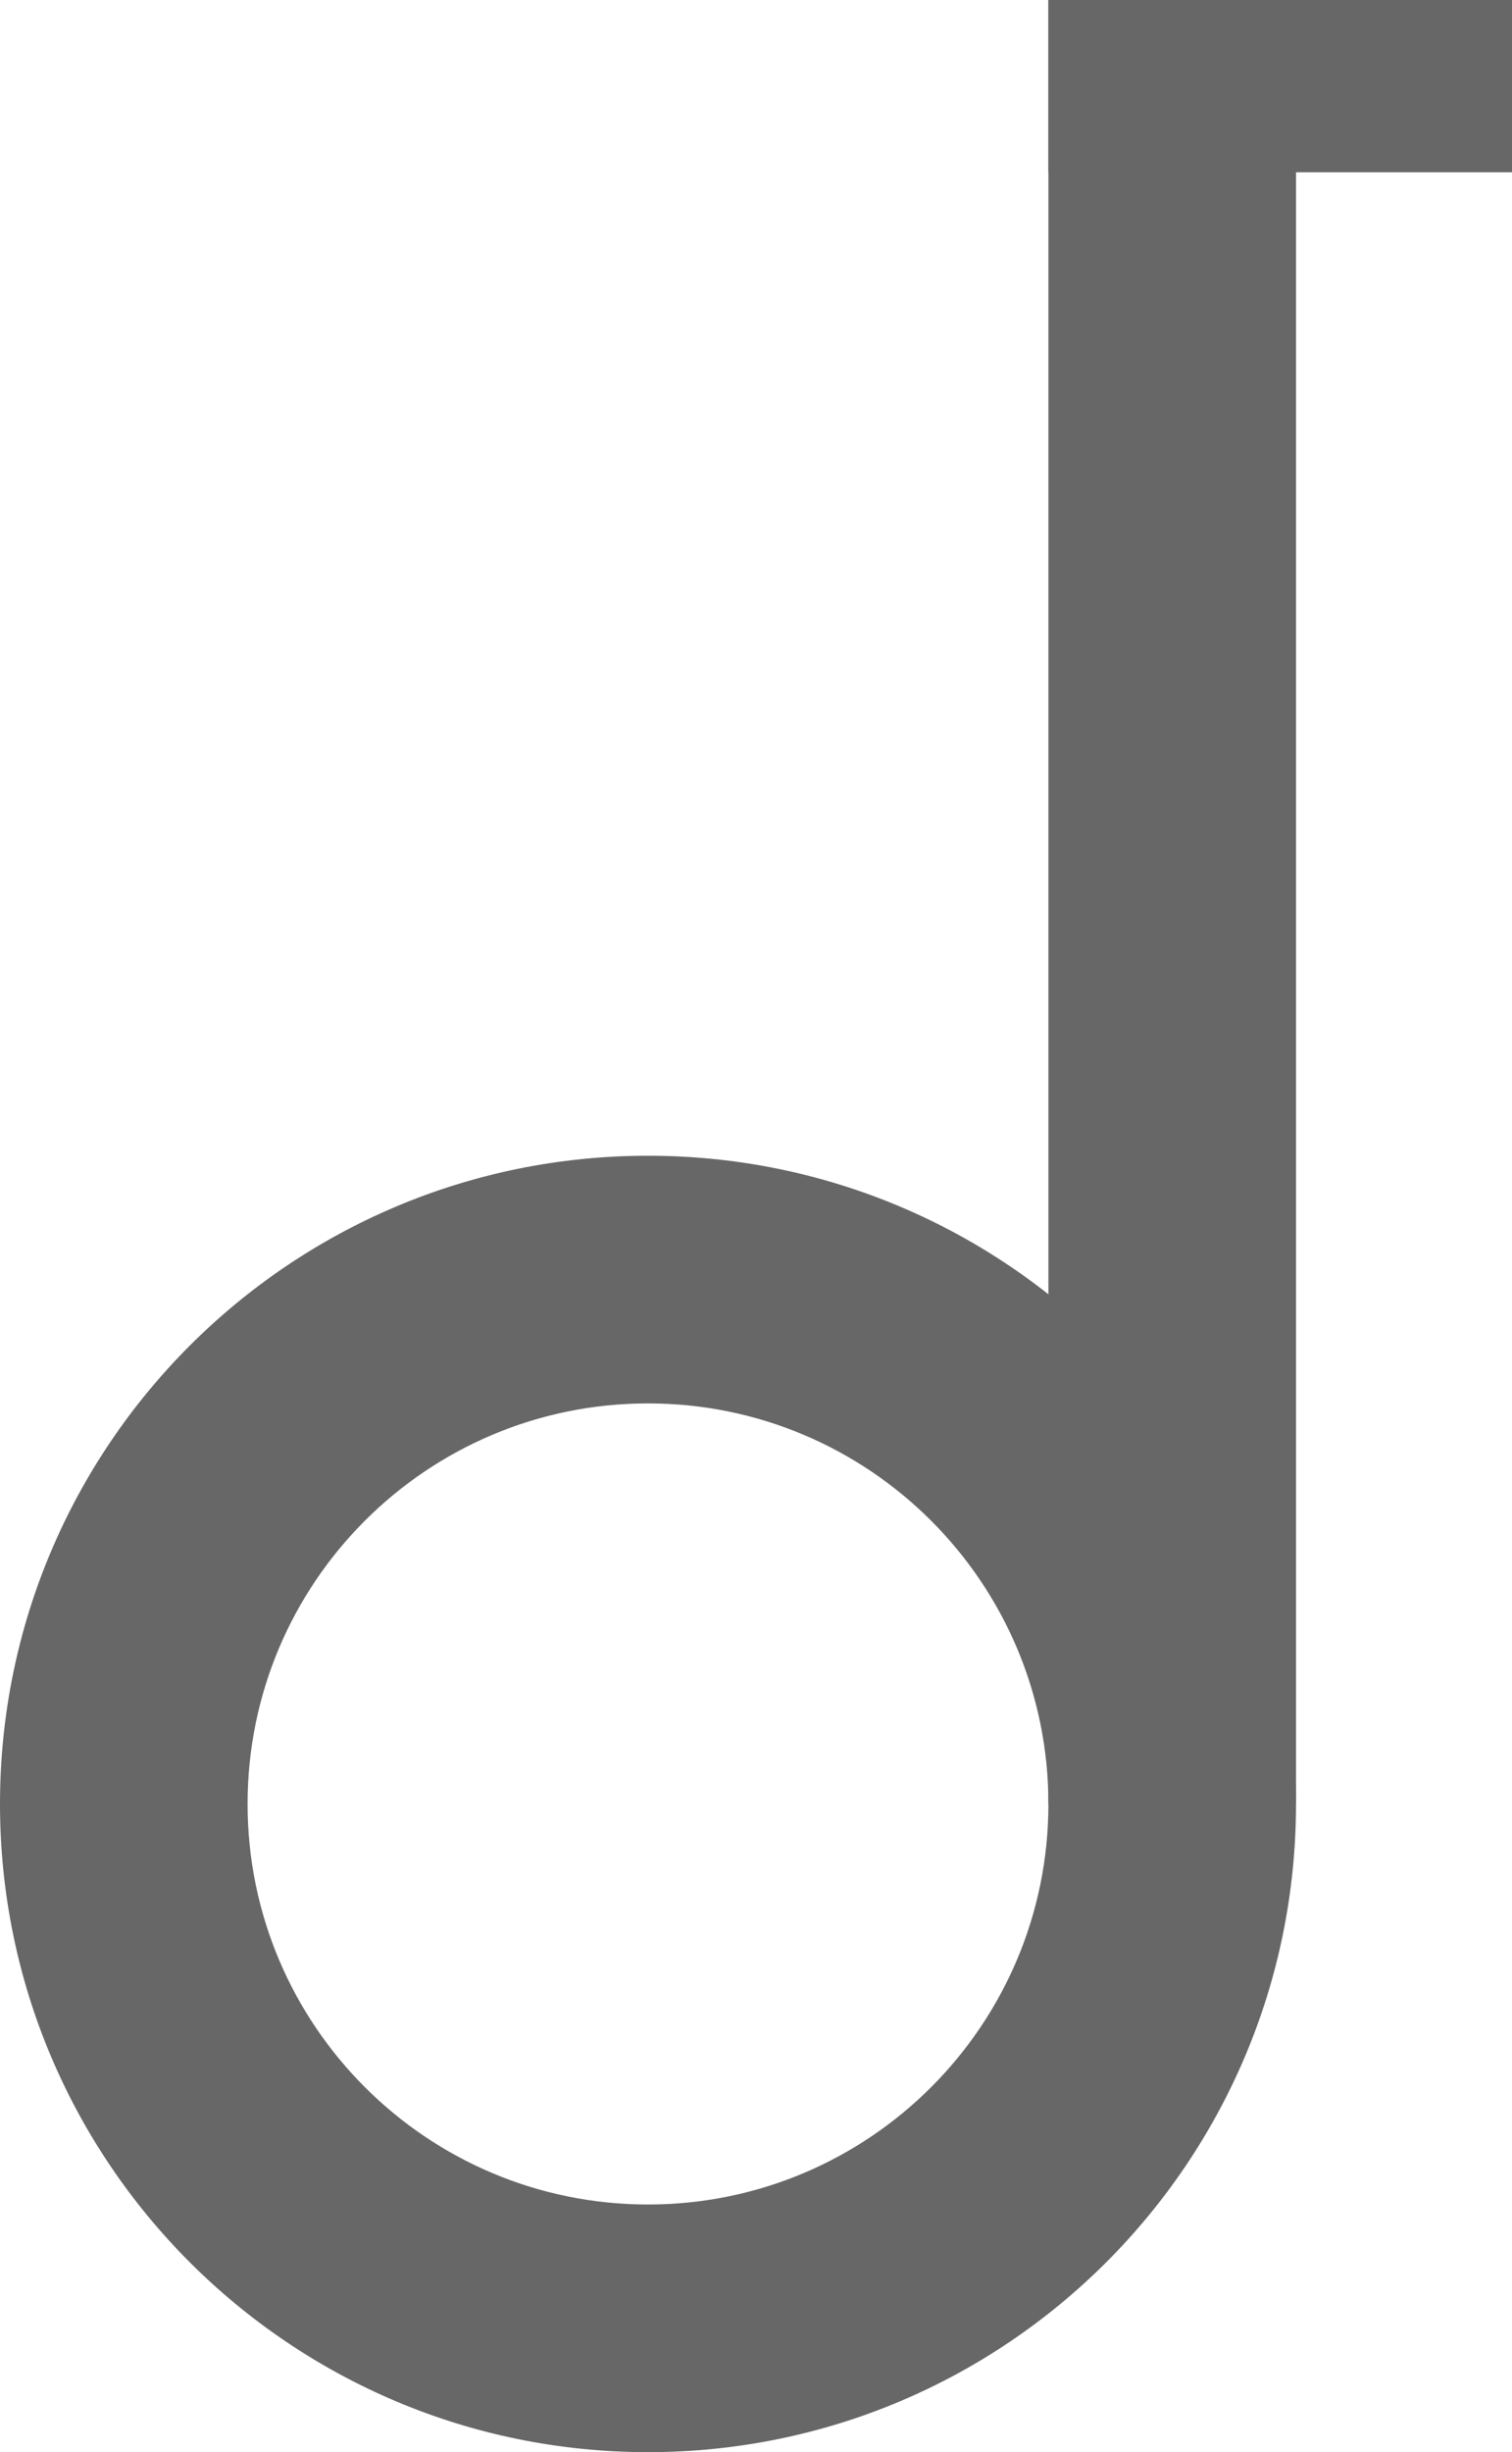<?xml version="1.0" encoding="utf-8"?>
<!-- Generator: Adobe Illustrator 16.0.0, SVG Export Plug-In . SVG Version: 6.00 Build 0)  -->
<!DOCTYPE svg PUBLIC "-//W3C//DTD SVG 1.1//EN" "http://www.w3.org/Graphics/SVG/1.1/DTD/svg11.dtd">
<svg version="1.1" id="Layer_1" xmlns="http://www.w3.org/2000/svg" xmlns:xlink="http://www.w3.org/1999/xlink" x="0px" y="0px"
	 width="891.912px" height="1446.063px" viewBox="0 0 891.912 1446.063" enable-background="new 0 0 891.912 1446.063"
	 xml:space="preserve">
<rect x="618.452" fill="#666766" width="146.047" height="1063.811"/>
<rect x="618.452" fill="#666766" width="273.46" height="101.574"/>
<path fill="#666766" d="M382.25,681.555C171.14,681.555,0,852.697,0,1063.805c0,211.106,171.14,382.258,382.25,382.258
	c211.115,0,382.25-171.151,382.25-382.258C764.499,852.697,593.364,681.555,382.25,681.555z M382.25,1300.013
	c-130.451,0-236.201-105.76-236.201-236.215c0-130.442,105.75-236.193,236.201-236.193c130.455,0,236.203,105.751,236.203,236.193
	C618.452,1194.253,512.704,1300.013,382.25,1300.013z"/>
<g>
</g>
<g>
</g>
<g>
</g>
<g>
</g>
<g>
</g>
<g>
</g>
</svg>
